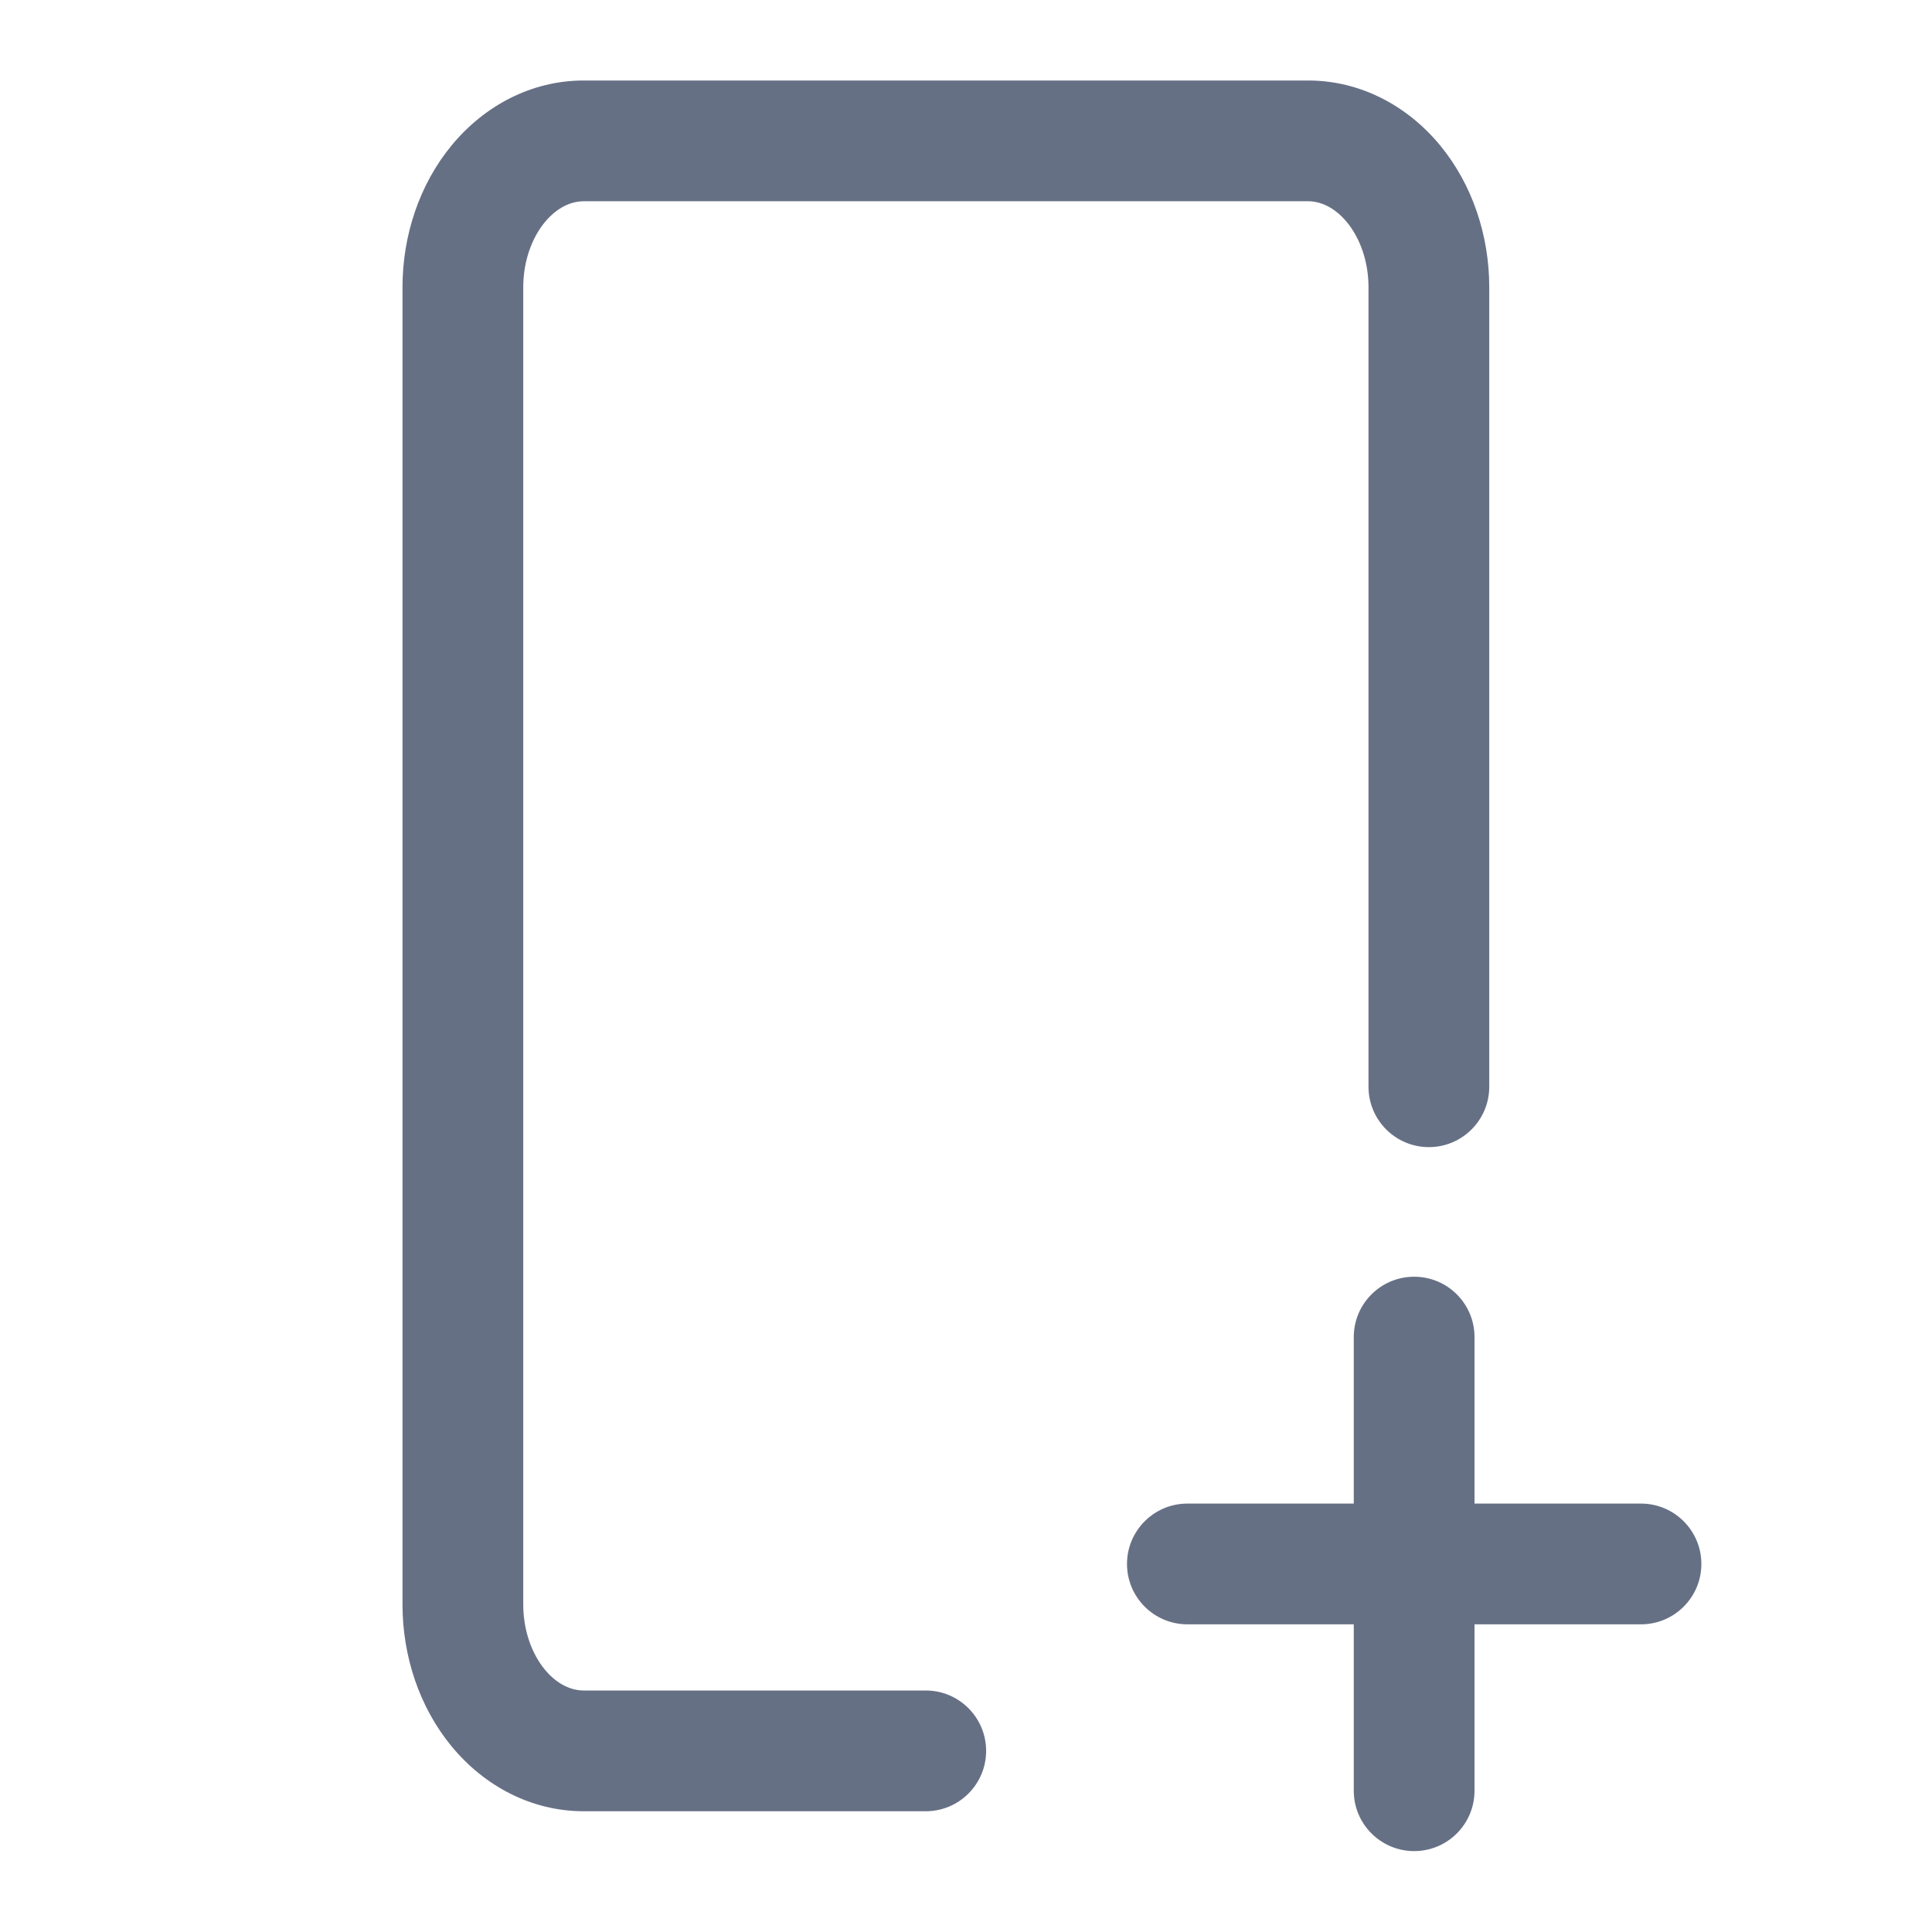 <svg width="24" height="24" viewBox="0 0 24 24" fill="none" xmlns="http://www.w3.org/2000/svg">
<path fillRule="evenodd" clipRule="evenodd" d="M6.768 2.76C6.925 2.57 7.103 2.5 7.25 2.5H16.25C16.397 2.5 16.575 2.57 16.732 2.76C16.892 2.954 17 3.243 17 3.568V13.5C17 13.914 17.336 14.25 17.75 14.25C18.164 14.25 18.5 13.914 18.5 13.5V3.568C18.5 2.929 18.292 2.293 17.889 1.805C17.483 1.313 16.898 1 16.25 1H7.25C6.602 1 6.017 1.313 5.611 1.805C5.208 2.293 5 2.929 5 3.568V19.932C5 20.571 5.208 21.207 5.611 21.695C6.017 22.187 6.602 22.5 7.25 22.5H11.5C11.914 22.5 12.25 22.164 12.25 21.75C12.25 21.336 11.914 21 11.5 21H7.25C7.103 21 6.925 20.93 6.768 20.74C6.608 20.546 6.5 20.257 6.5 19.932V3.568C6.5 3.243 6.608 2.954 6.768 2.76ZM17.567 15.86C17.982 15.86 18.317 16.195 18.317 16.61V18.678H20.385C20.799 18.678 21.135 19.014 21.135 19.428C21.135 19.842 20.799 20.178 20.385 20.178H18.317V22.245C18.317 22.659 17.982 22.995 17.567 22.995C17.153 22.995 16.817 22.659 16.817 22.245V20.178H14.75C14.336 20.178 14 19.842 14 19.428C14 19.014 14.336 18.678 14.75 18.678H16.817V16.61C16.817 16.195 17.153 15.86 17.567 15.86Z" fill="#667085"/>
</svg>

